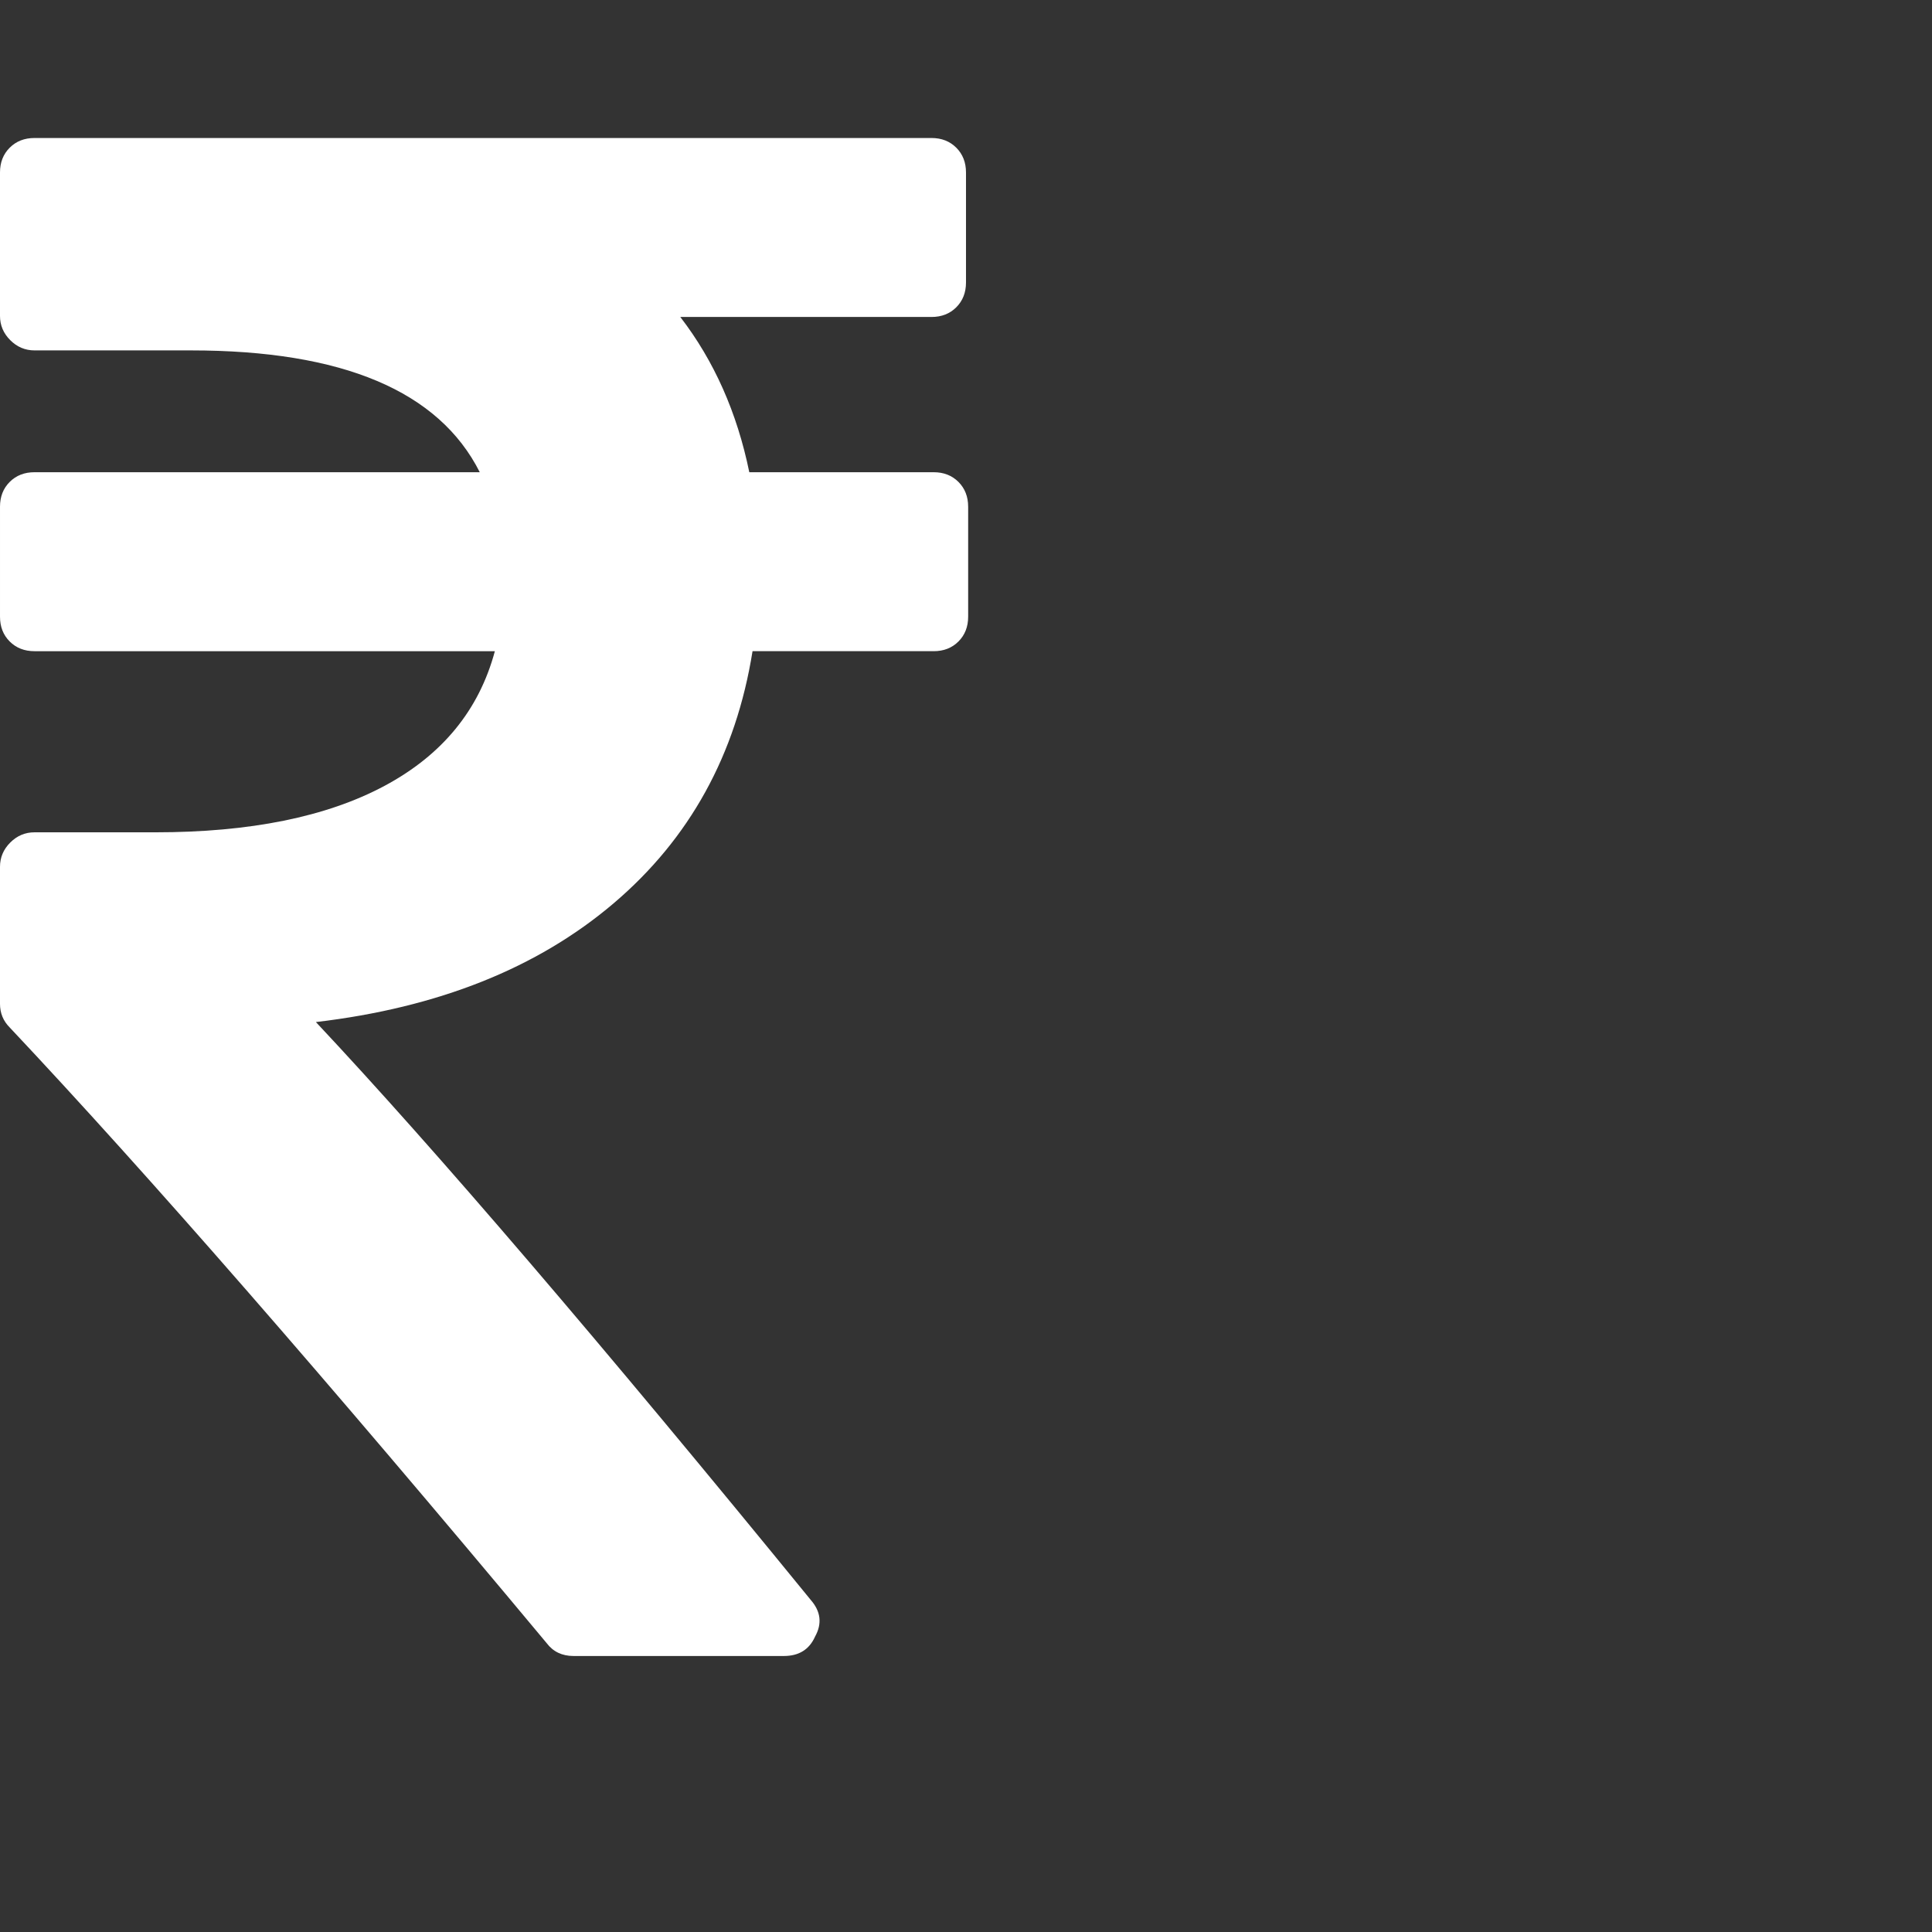 <?xml version="1.0" encoding="utf-8"?>
<!DOCTYPE svg PUBLIC "-//W3C//DTD SVG 1.1 Tiny//EN" "http://www.w3.org/Graphics/SVG/1.1/DTD/svg11-tiny.dtd">
<svg version="1.1" baseProfile="tiny" id="Layer_1" xmlns="http://www.w3.org/2000/svg" xmlns:xlink="http://www.w3.org/1999/xlink" x="0px" y="0px" width="16px" height="16px" viewBox="0 0 500 500" xml:space="preserve">
	<rect x="0" y="0" width="500" height="500" fill="#333333" stroke="none"/>
	<path d="M250.558 131.138v28.46q0 3.906-2.511 6.417t-6.417 2.511h-46.875q-6.417 40.179-35.993 65.29t-77.009 30.692q46.596 49.665 128.069 149.554 3.906 4.464 1.116 9.487-2.232 5.022-8.091 5.022h-54.409q-4.464 0-6.976-3.348-85.379-102.399-138.951-159.319-2.511-2.511-2.511-6.138v-35.435q0-3.627 2.651-6.278t6.278-2.651h31.25q36.831 0 59.292-11.998t28.599-34.877h-119.141q-3.906 0-6.417-2.511t-2.511-6.417v-28.46q0-3.906 2.511-6.417t6.417-2.511h115.234q-15.904-31.529-74.777-31.529h-40.458q-3.627 0-6.278-2.651t-2.651-6.278v-37.109q0-3.906 2.511-6.417t6.417-2.511h232.143q3.906 0 6.417 2.511t2.511 6.417v28.46q0 3.906-2.511 6.417t-6.417 2.511h-65.011q13.114 17.020 17.857 40.179h47.712q3.906 0 6.417 2.511t2.511 6.417z" fill="#ffffff" />
</svg>
